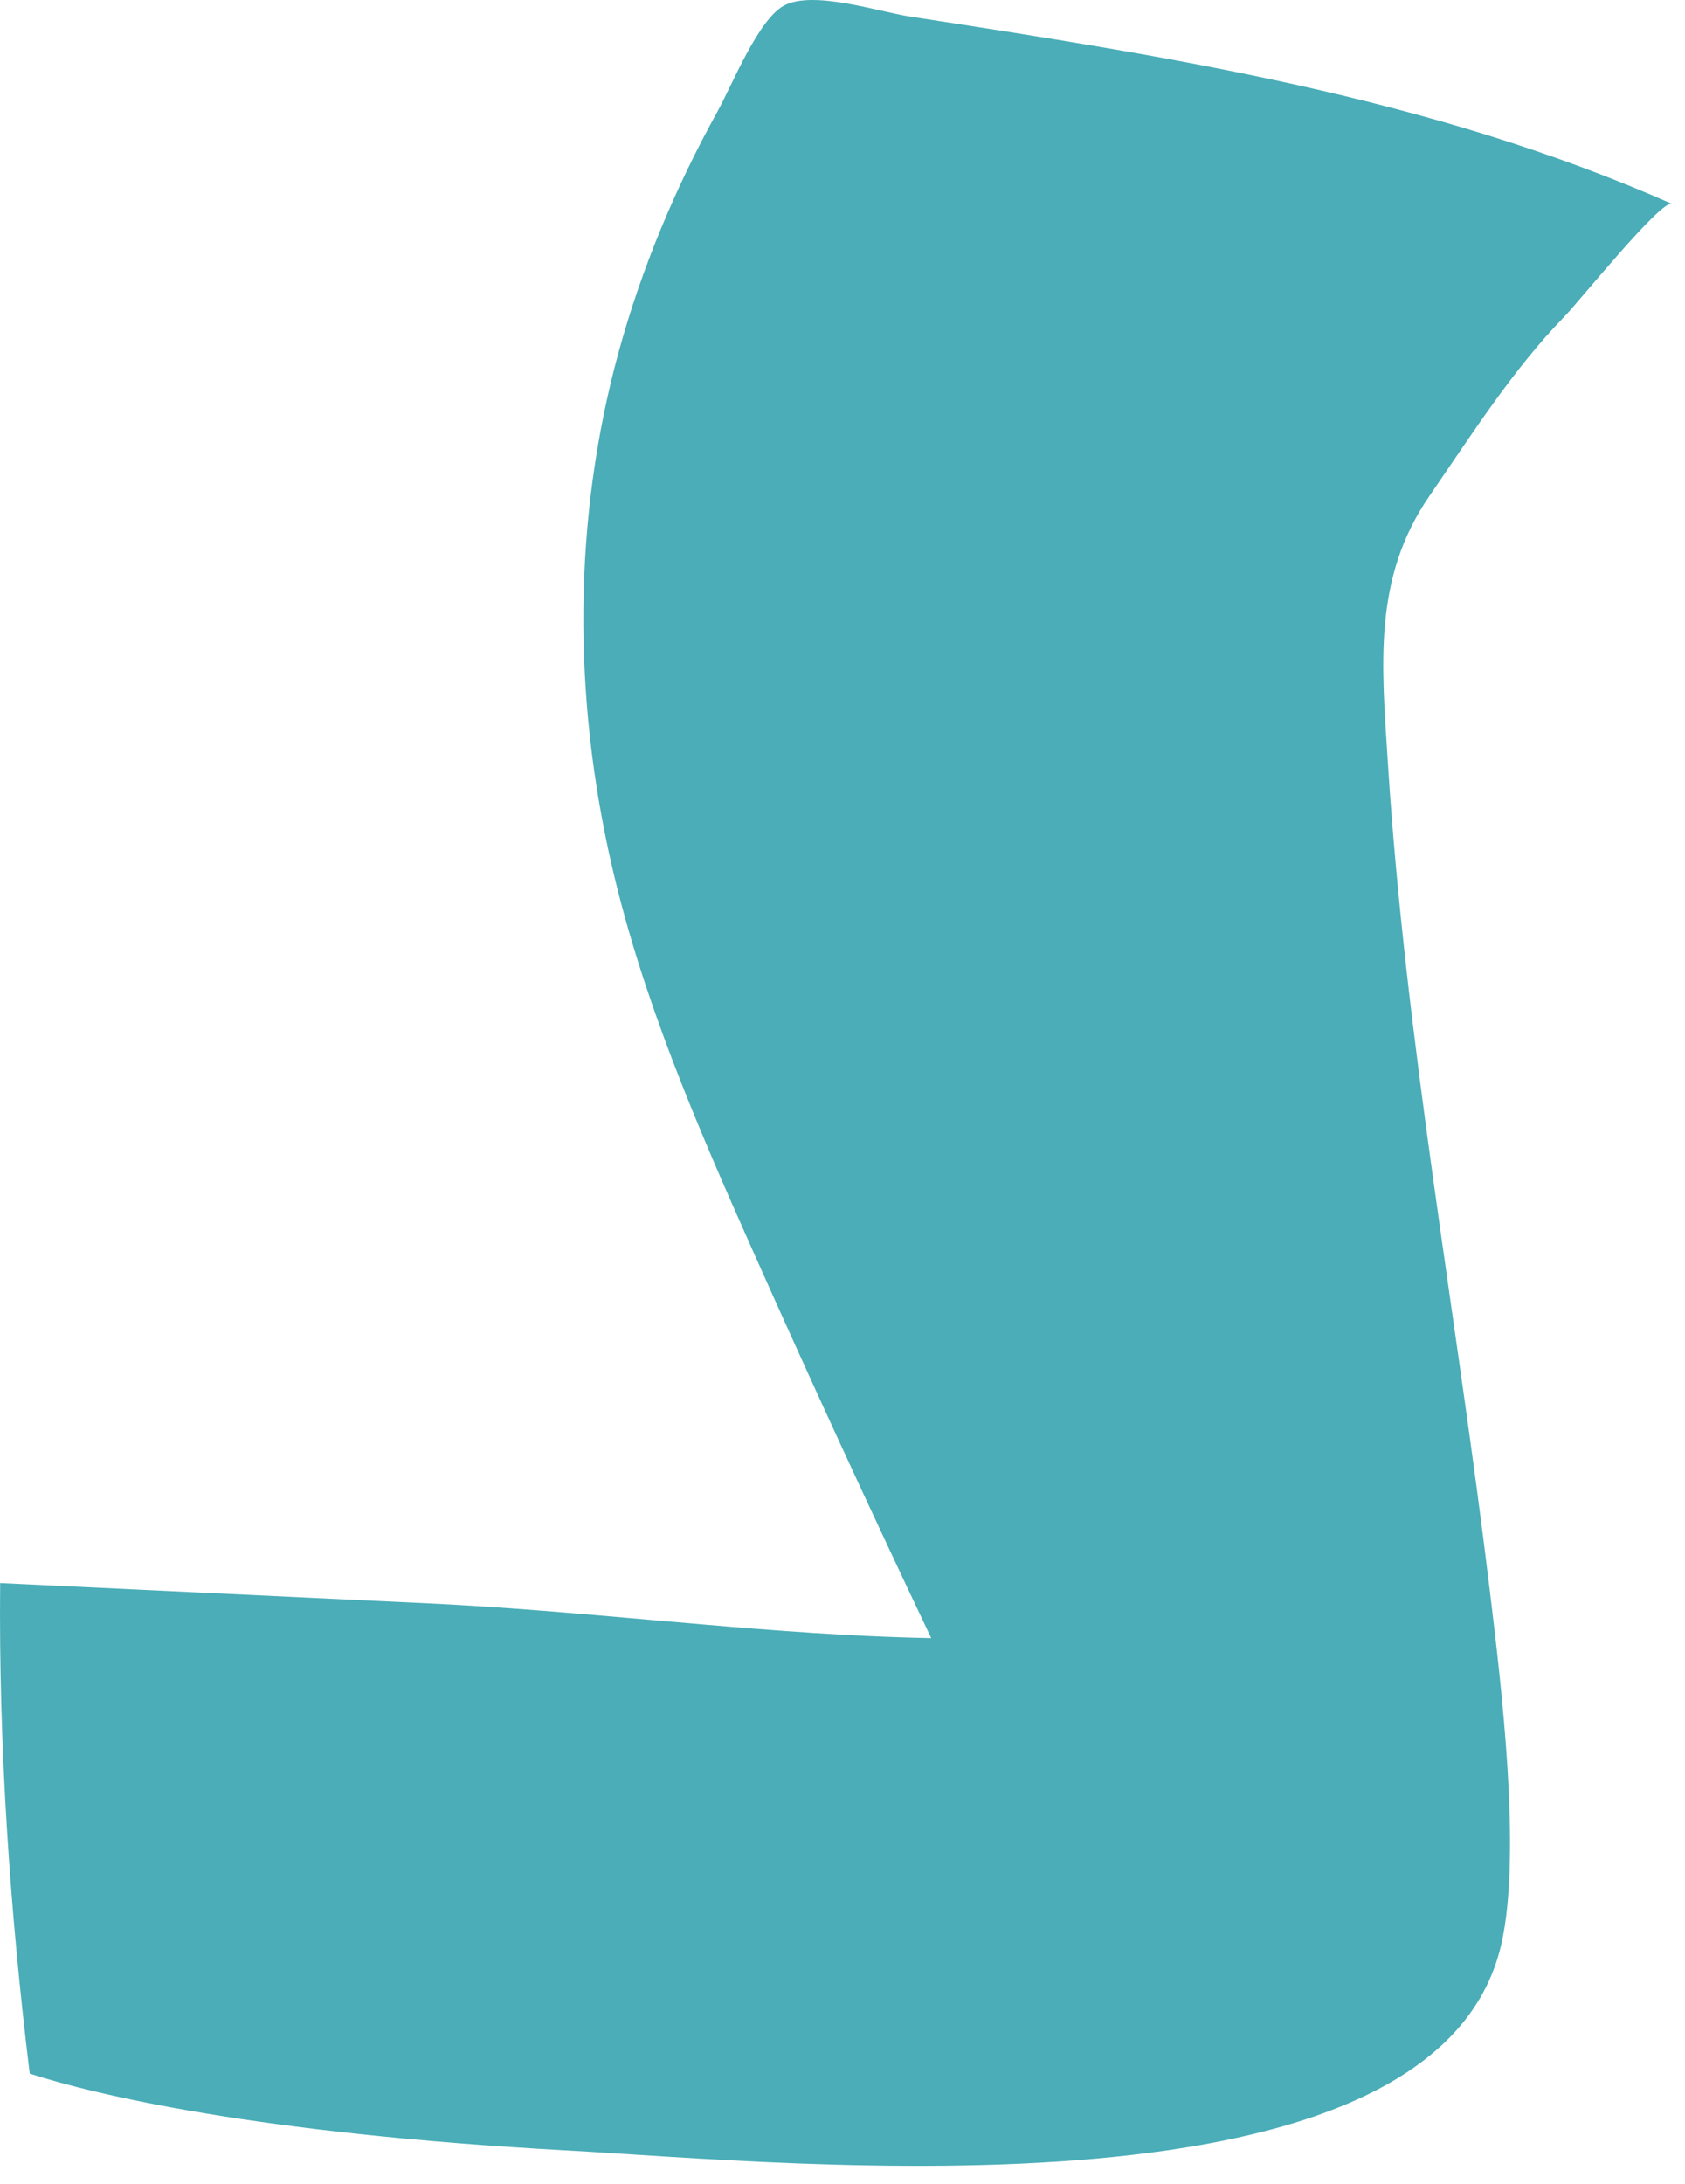 <svg width="44" height="57" viewBox="0 0 44 57" fill="none" xmlns="http://www.w3.org/2000/svg">
<path d="M0.004 41.321C3.744 41.498 7.484 41.676 11.225 41.853C15.007 42.032 18.887 42.526 22.652 42.702C23.209 42.728 23.765 42.747 24.317 42.758C22.711 39.383 21.146 35.987 19.624 32.57C18.185 29.341 16.776 26.068 15.978 22.603C14.959 18.186 14.957 13.561 16.156 9.184C16.759 6.986 17.644 4.881 18.738 2.905C19.115 2.225 19.798 0.508 20.472 0.146C21.231 -0.263 22.936 0.305 23.761 0.432C30.52 1.472 37.362 2.535 43.658 5.321C43.383 5.199 41.23 7.876 40.849 8.266C39.517 9.63 38.418 11.36 37.331 12.939C35.845 15.097 36.078 17.345 36.242 19.927C36.705 27.192 38.04 34.352 38.909 41.567C39.198 43.969 39.739 48.386 39.205 50.74C37.517 58.175 20.755 56.456 14.764 56.128C6.683 55.685 2.473 54.672 0.776 54.125C0.259 49.879 -0.036 45.609 0.004 41.321Z" fill="#4AADB7"/>
</svg>
